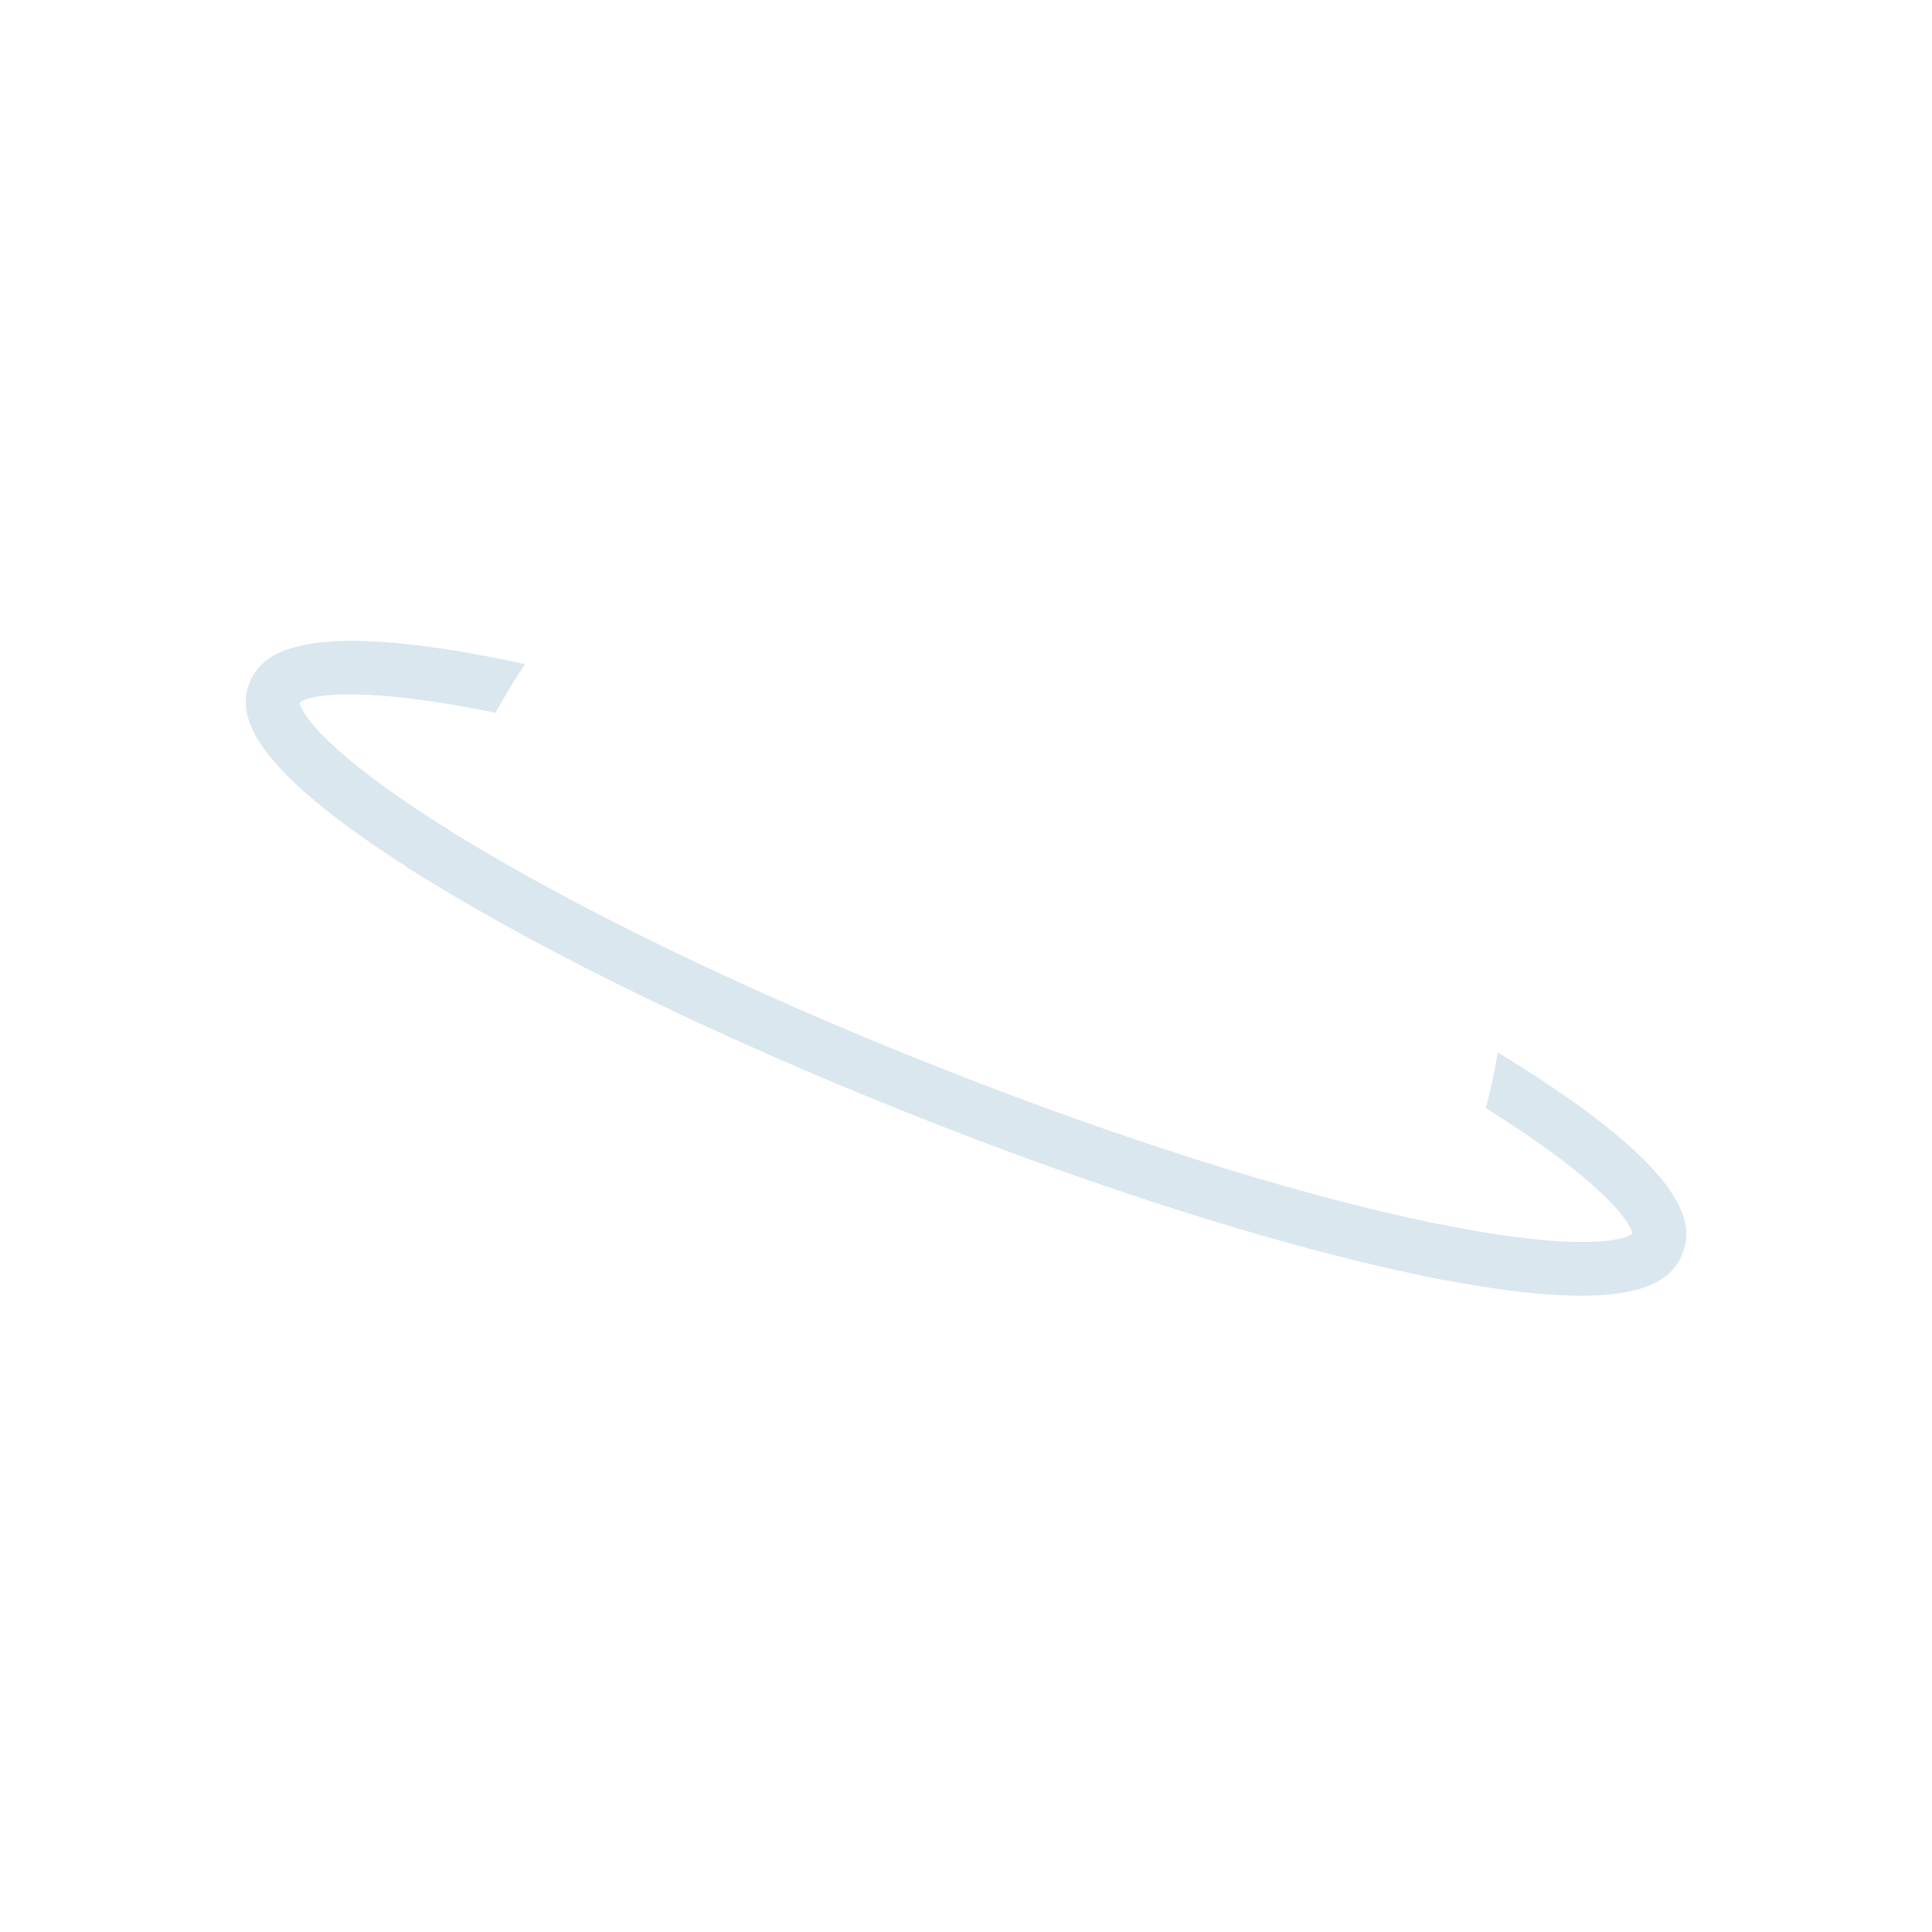 <svg xmlns="http://www.w3.org/2000/svg" xmlns:xlink="http://www.w3.org/1999/xlink" viewBox="0 0 360 360"><defs><style>.cls-1{fill:none;}.cls-2{clip-path:url(#clip-path);}.cls-3{fill:#dae7ef;}</style><clipPath id="clip-path"><path class="cls-1" d="M0,0V360H360V0ZM180.33,280.33a100,100,0,1,1,100-100A100,100,0,0,1,180.33,280.33Z"/></clipPath><symbol id="ring_basic" data-name="ring/basic" viewBox="0 0 360 360"><g class="cls-2"><path class="cls-3" d="M294.58,241.44c-7.17,0-17.07-1.13-30.77-4-26.3-5.54-59.88-16.2-94.56-30S102.85,178.21,80,164.14c-34.72-21.32-35.74-31.3-33.49-36.95s10.17-12.4,51.71-3.36a5,5,0,0,1-2.13,9.78c-28.47-6.2-38.49-4.15-40.23-2.69.26,2.29,6.27,10.82,31.85,26.2,22.21,13.36,52.5,27.92,85.28,41S237.72,221.44,263,227c29.14,6.43,39.38,4.37,41.14,2.89-.26-2.23-6-10.52-30.55-25.43a5,5,0,1,1,5.2-8.54c35.87,21.81,37,32,34.7,37.69C312.05,237.35,308.26,241.44,294.58,241.44Z"/></g><path class="cls-3" d="M269.43,238.6l-4.9-1c-26.4-5.5-60.24-16.22-95.28-30.19-34.69-13.83-66.4-29.19-89.29-43.25l-4.26-2.62L80.93,153l4.26,2.62c22.42,13.77,53.59,28.86,87.76,42.48,34.52,13.76,67.77,24.3,93.62,29.69l4.9,1Z"/></symbol></defs><g id="Layer_2" data-name="Layer 2"><g id="ring"><use width="360" height="360" xlink:href="#ring_basic"/></g></g></svg>